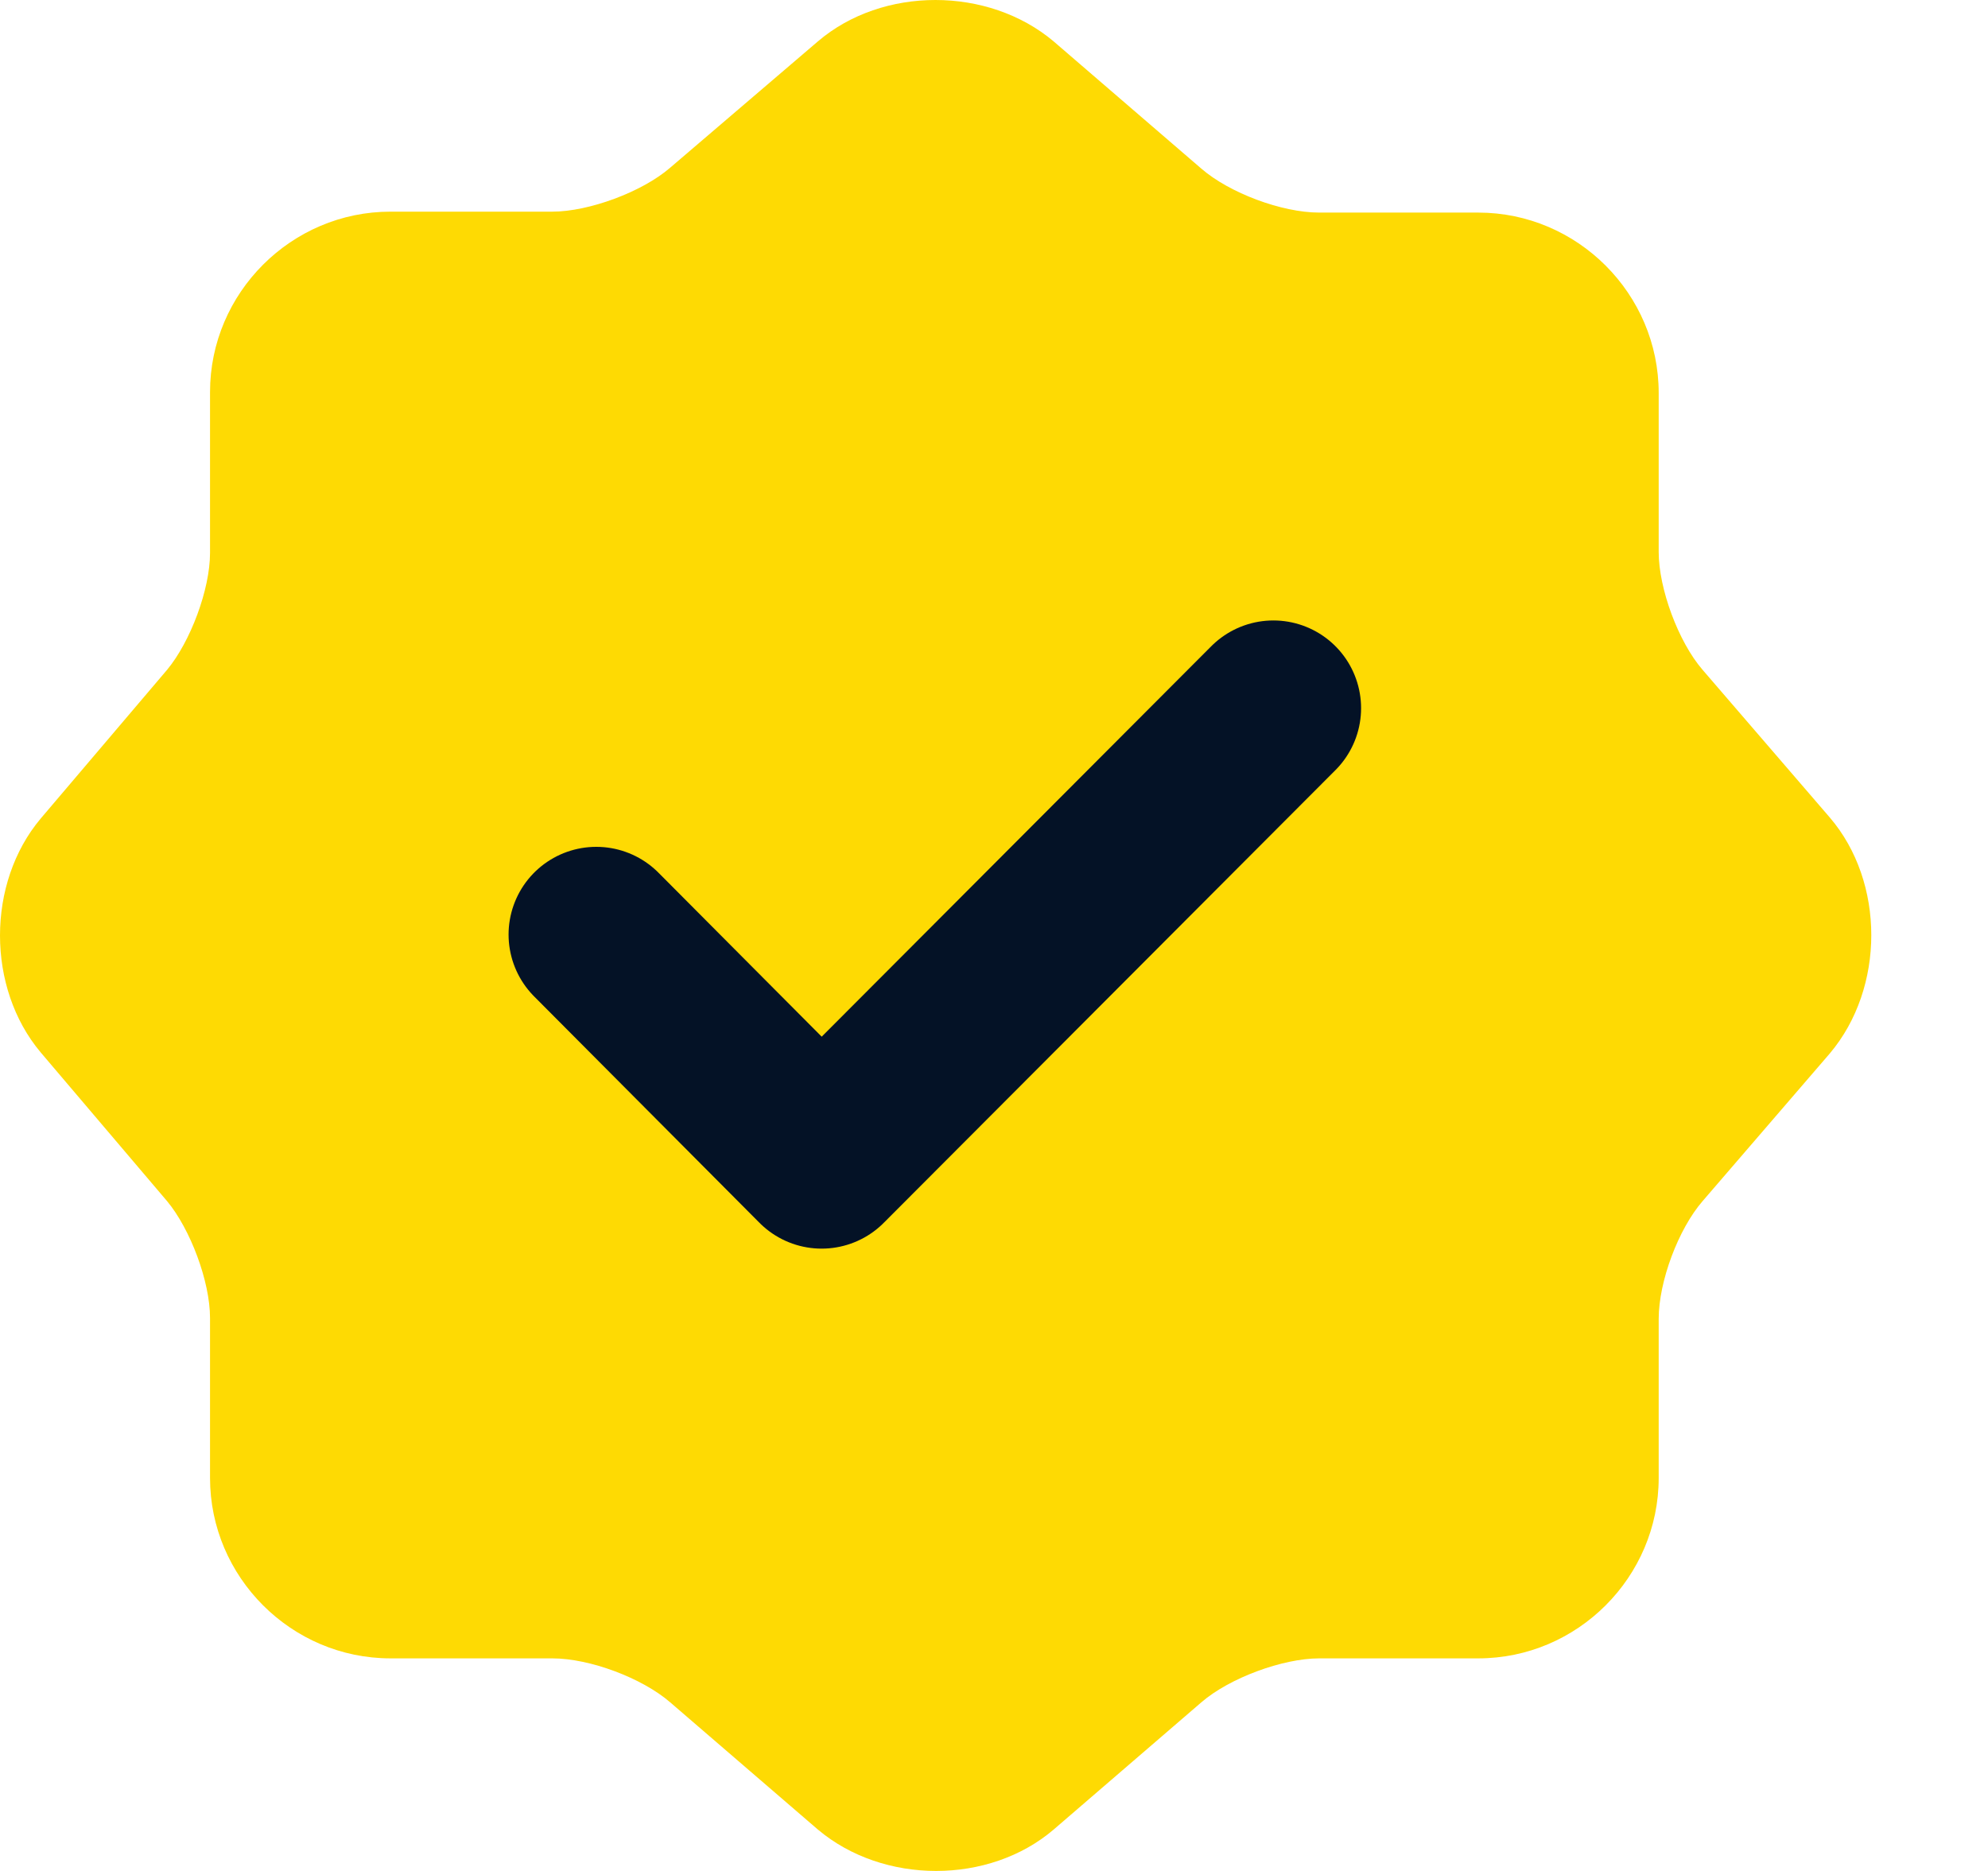 <svg width="17" height="16" viewBox="0 0 17 16" fill="none" xmlns="http://www.w3.org/2000/svg">
<path d="M6.994 0.354C7.546 -0.118 8.45 -0.118 9.01 0.354L10.273 1.442C10.513 1.65 10.961 1.818 11.281 1.818H12.641C13.489 1.818 14.184 2.513 14.184 3.361V4.721C14.184 5.033 14.352 5.489 14.56 5.729L15.648 6.992C16.12 7.544 16.12 8.448 15.648 9.008L14.56 10.271C14.352 10.511 14.184 10.959 14.184 11.279V12.639C14.184 13.487 13.489 14.182 12.641 14.182H11.281C10.969 14.182 10.513 14.35 10.273 14.558L9.01 15.646C8.458 16.118 7.554 16.118 6.994 15.646L5.731 14.558C5.491 14.35 5.043 14.182 4.723 14.182H3.339C2.491 14.182 1.796 13.487 1.796 12.639V11.271C1.796 10.959 1.628 10.511 1.428 10.271L0.348 9C-0.116 8.448 -0.116 7.552 0.348 7L1.428 5.729C1.628 5.489 1.796 5.041 1.796 4.729V3.353C1.796 2.505 2.491 1.81 3.339 1.81H4.723C5.035 1.81 5.491 1.642 5.731 1.434L6.994 0.354Z" fill="#FEDA03"/>
<path d="M5.099 7.992L7.026 9.928L10.889 6.056" stroke="#041226" stroke-width="1.5" stroke-linecap="round" stroke-linejoin="round"/>
</svg>
